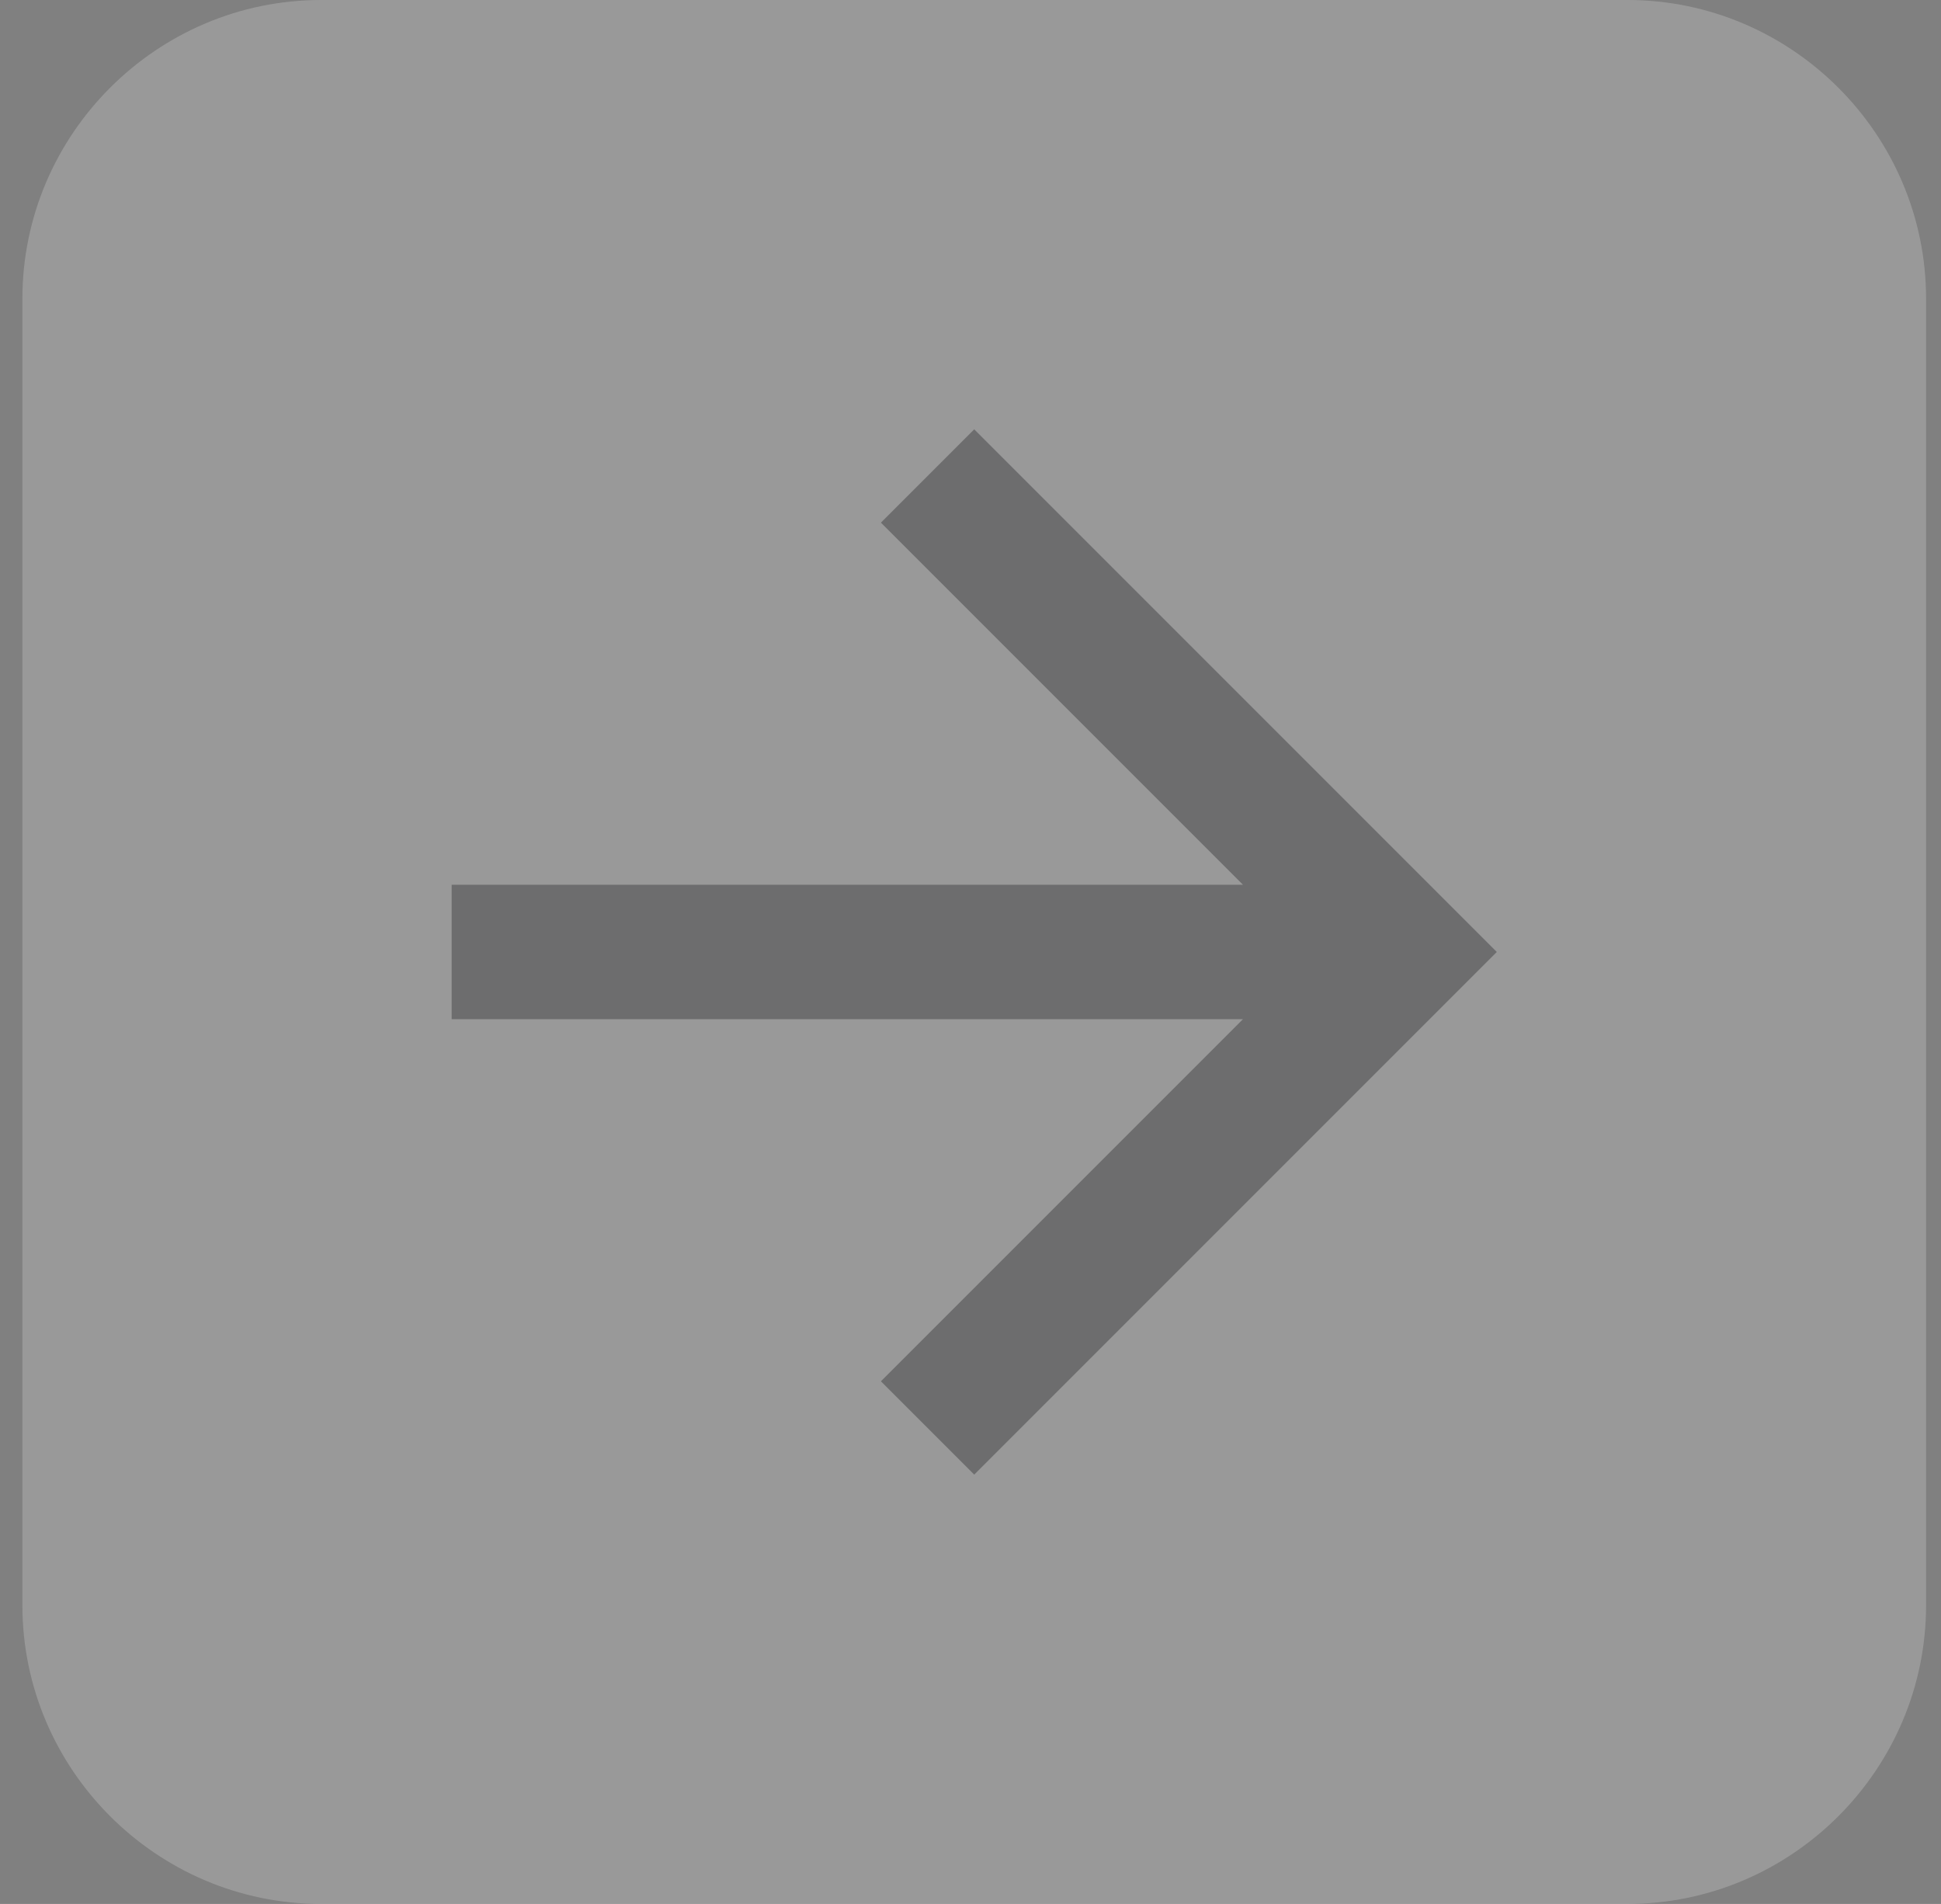 <svg version="1.2" xmlns="http://www.w3.org/2000/svg" viewBox="0 0 52 51" width="52" height="51">
	<rect x="0" y="0" width="52" height="51" fill="#808080" stroke="none"/>
	<title>arrow-left-svg</title>
	<style>
		.s0 { fill: #ffffff } 
		.s1 { fill: #23242a } 
	</style>
	<g id="Layer" style="opacity: .2">
		<path id="Layer" class="s0" d="m0.6 8c0-4.4 3.6-8 8-8h35c4.4 0 8 3.6 8 8v35c0 4.4-3.6 8-8 8h-35c-4.4 0-8-3.6-8-8z"/>
		<path id="Layer" class="s1" d="m12.1 23.7v3.6h21.2l-9.7 9.7 2.5 2.5 14-14-14-14-2.5 2.5 9.7 9.7z"/>
	</g>
</svg>